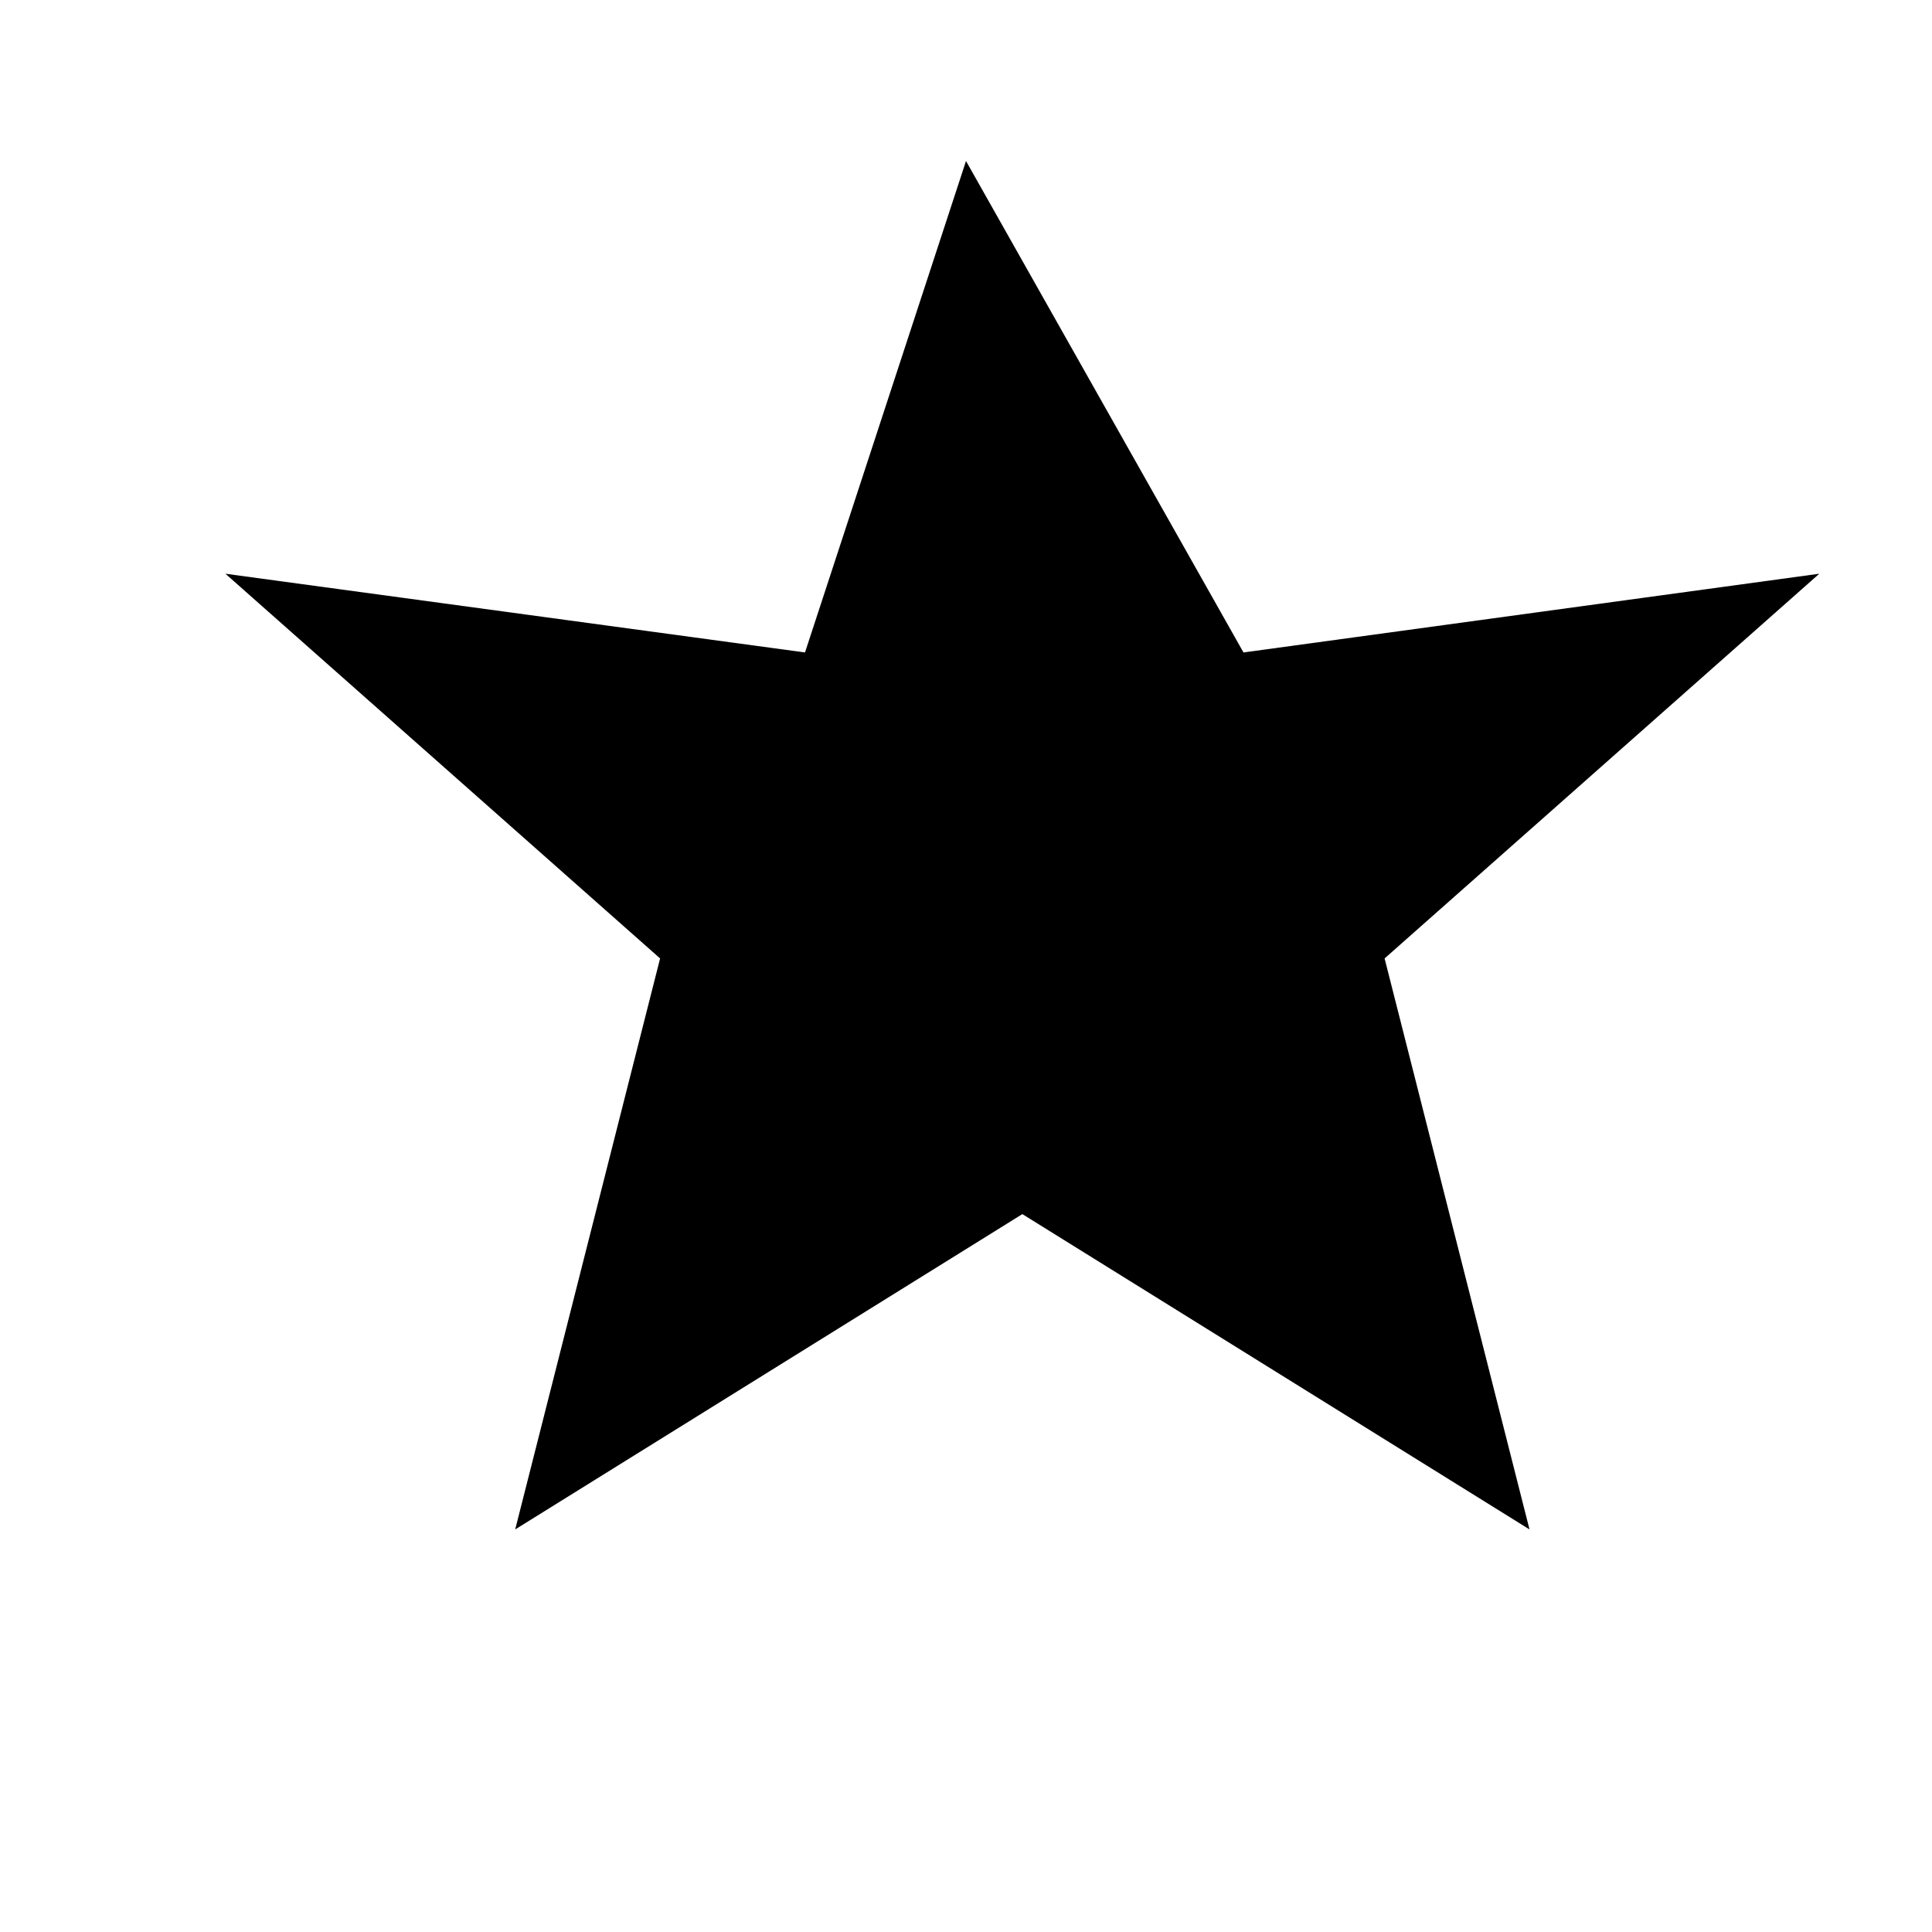 <svg xmlns="http://www.w3.org/2000/svg" class="icon icon-icon-crown" viewBox="0 0 24 24">
    <path d="M12 2l3.447 6.105 7.153-.978-5.4 4.779 1.8 7.093-6.3-3.917-6.3 3.917 1.8-7.093-5.4-4.779 7.2.978z"/>
</svg>
